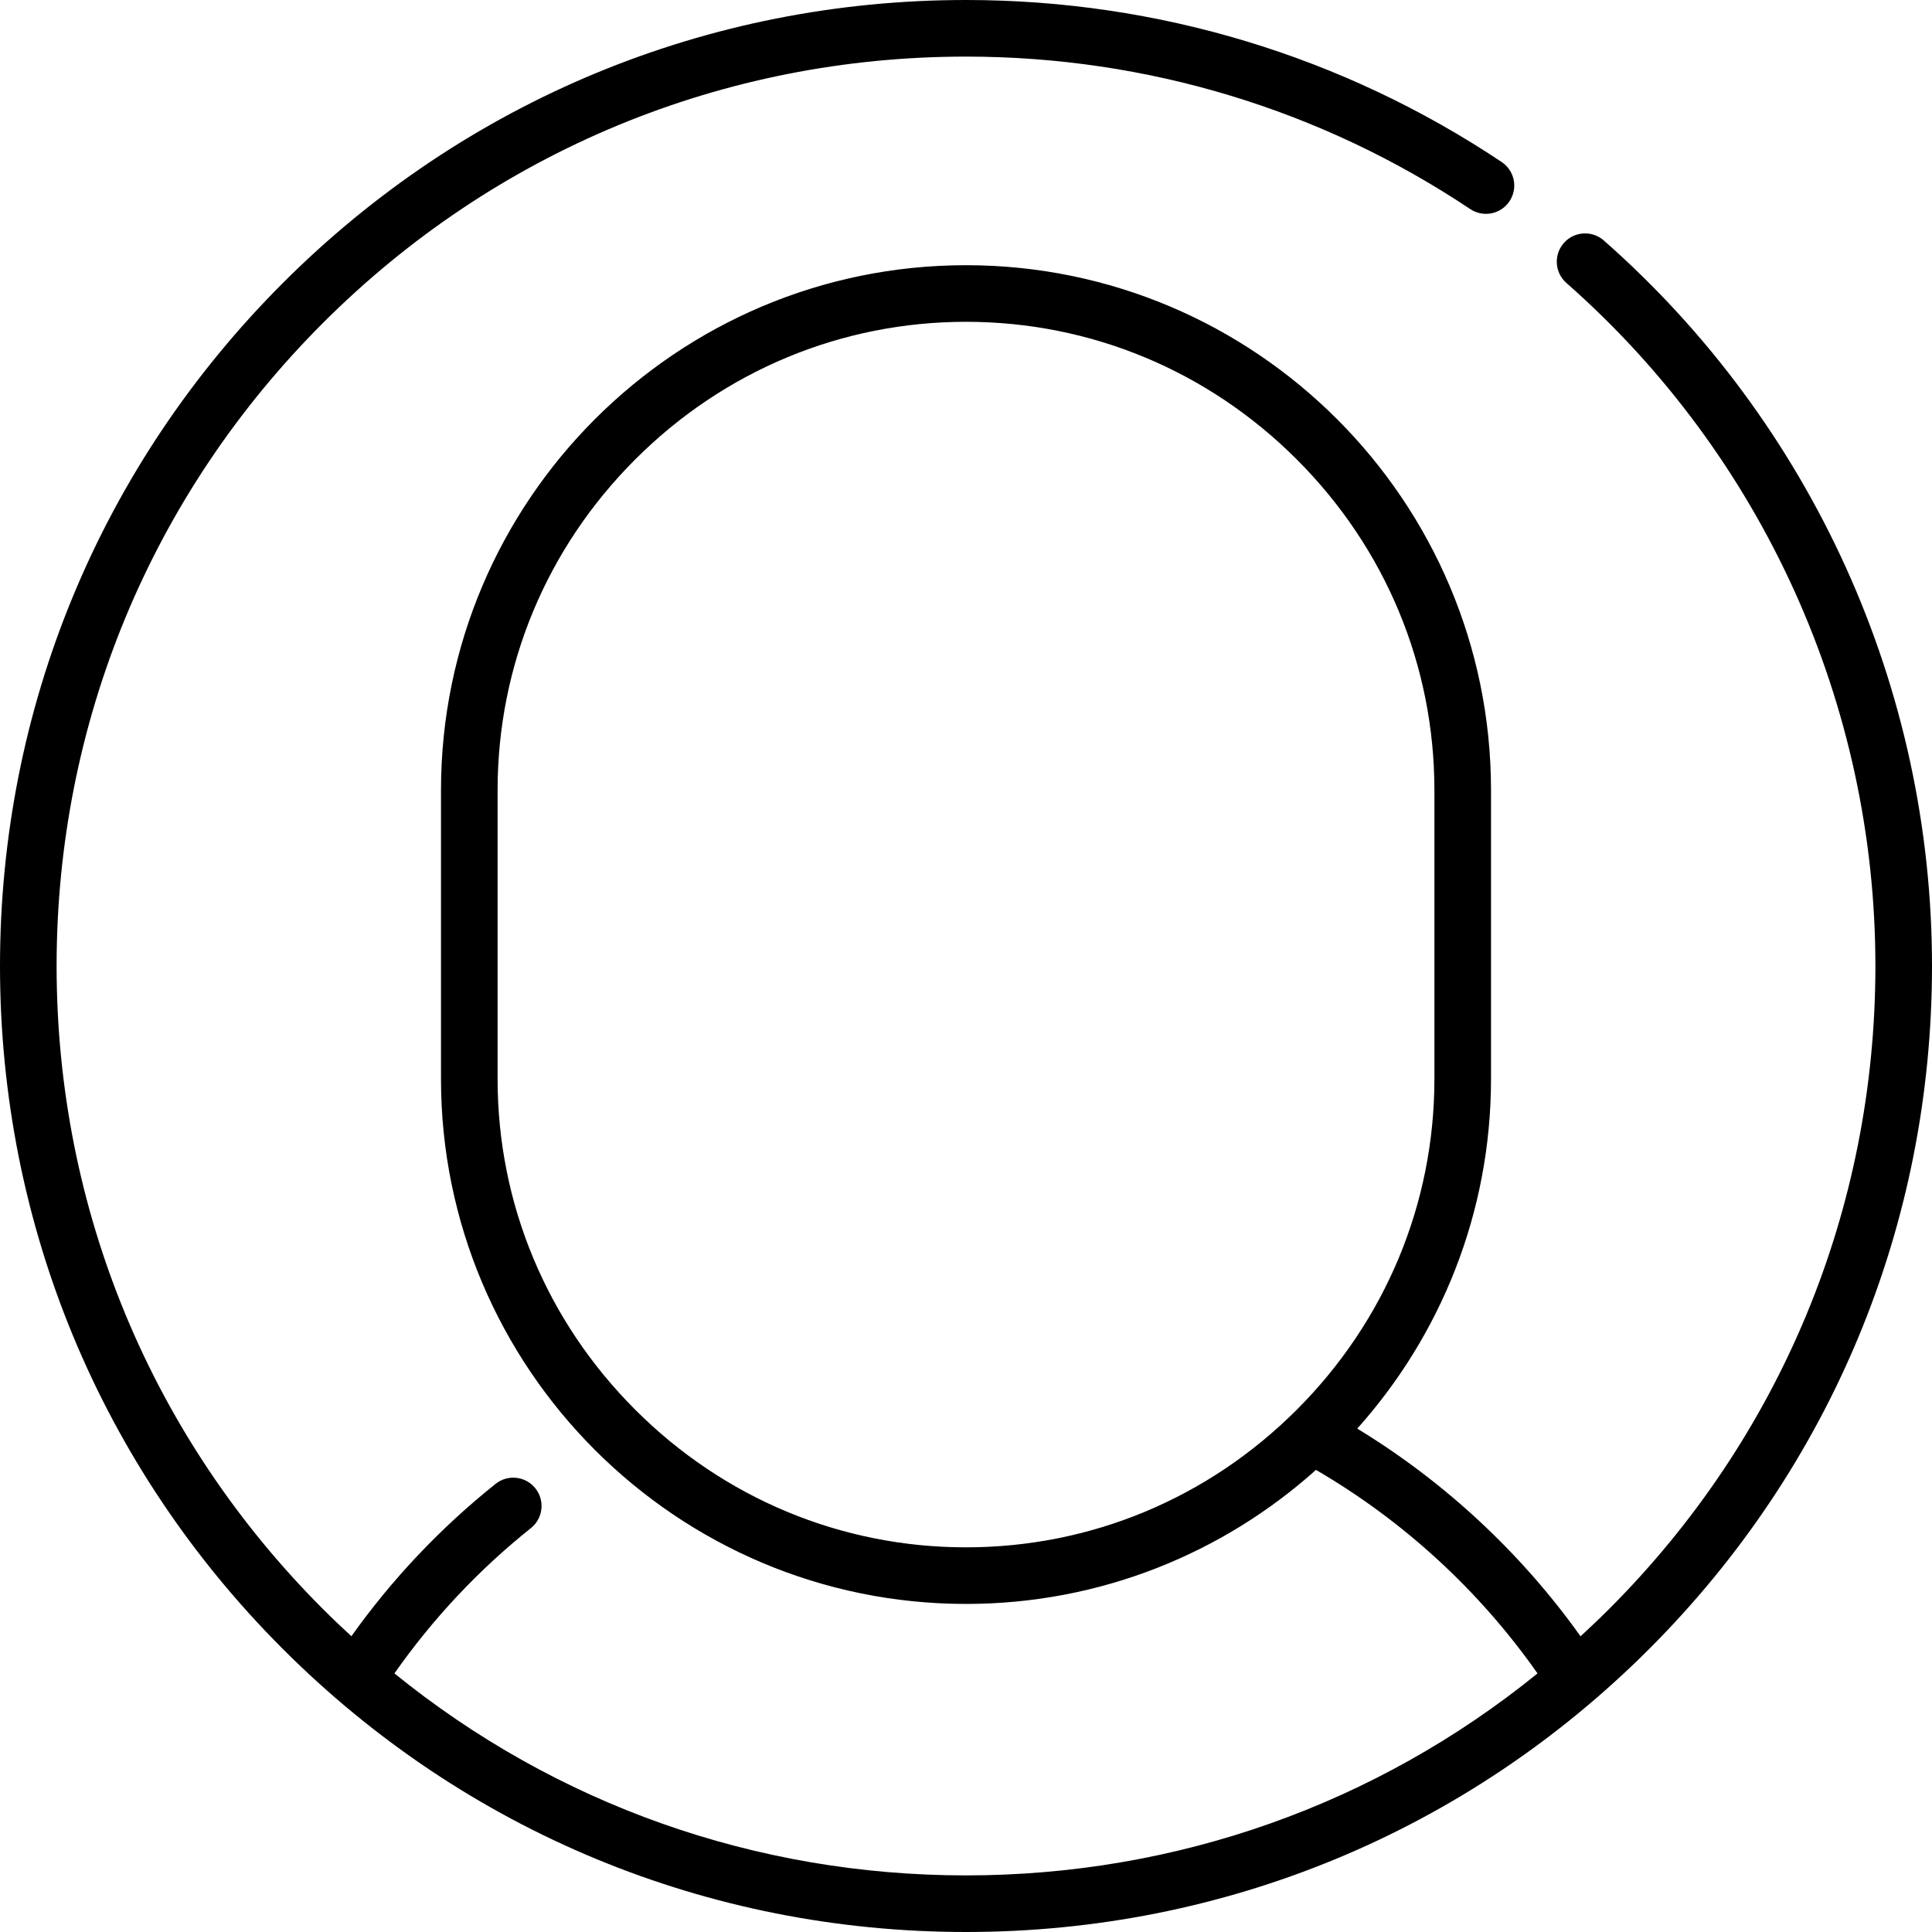 <svg height="512pt" viewBox="0 0 512 512" width="512pt" xmlns="http://www.w3.org/2000/svg"><path d="m425.02 63.723c-3.109-2.734-7.852-2.434-10.586.676-2.738 3.113-2.434 7.852.676 10.586 52.043 45.781 81.891 111.758 81.891 181.016 0 64.375-25.066 124.895-70.586 170.414-2.473 2.473-4.996 4.871-7.555 7.219-15.77-22.113-35.996-40.934-59.176-55.039 22.031-24.621 35.449-57.105 35.449-92.668v-76.512c0-76.715-62.414-139.133-139.133-139.133s-139.133 62.418-139.133 139.133v76.512c0 76.719 62.414 139.133 139.133 139.133 35.598 0 68.113-13.445 92.746-35.52 23.164 13.477 43.309 31.98 58.715 53.938-42.75 34.672-95.652 53.523-151.461 53.523-55.812 0-108.719-18.855-151.473-53.531 10.156-14.488 22.297-27.426 36.168-38.508 3.238-2.586 3.766-7.305 1.18-10.543-2.586-3.234-7.305-3.766-10.543-1.176-14.594 11.66-27.414 25.219-38.211 40.375-2.551-2.344-5.07-4.738-7.535-7.203-45.52-45.52-70.586-106.039-70.586-170.414 0-64.371 25.066-124.895 70.586-170.41 45.52-45.523 106.043-70.59 170.414-70.59 47.82 0 94.027 13.973 133.629 40.41 3.445 2.301 8.102 1.371 10.402-2.074 2.301-3.445 1.371-8.102-2.074-10.402-42.074-28.086-91.16-42.934-141.957-42.934-68.379 0-132.668 26.629-181.02 74.98-48.352 48.352-74.98 112.641-74.98 181.02s26.629 132.668 74.98 181.02c48.352 48.352 112.641 74.98 181.02 74.98s132.668-26.629 181.02-74.98c48.352-48.352 74.98-112.641 74.98-181.02 0-73.566-31.703-143.648-86.98-192.277zm-169.02 346.336c-33.012 0-64.145-12.949-87.66-36.469-23.52-23.52-36.473-54.652-36.473-87.664v-76.512c0-33.012 12.953-64.145 36.473-87.66 23.516-23.52 54.648-36.473 87.66-36.473s64.145 12.953 87.66 36.473c23.52 23.52 36.473 54.648 36.473 87.66v76.512c0 33.012-12.953 64.145-36.473 87.664-23.516 23.52-54.648 36.469-87.66 36.469zm0 0"/></svg>